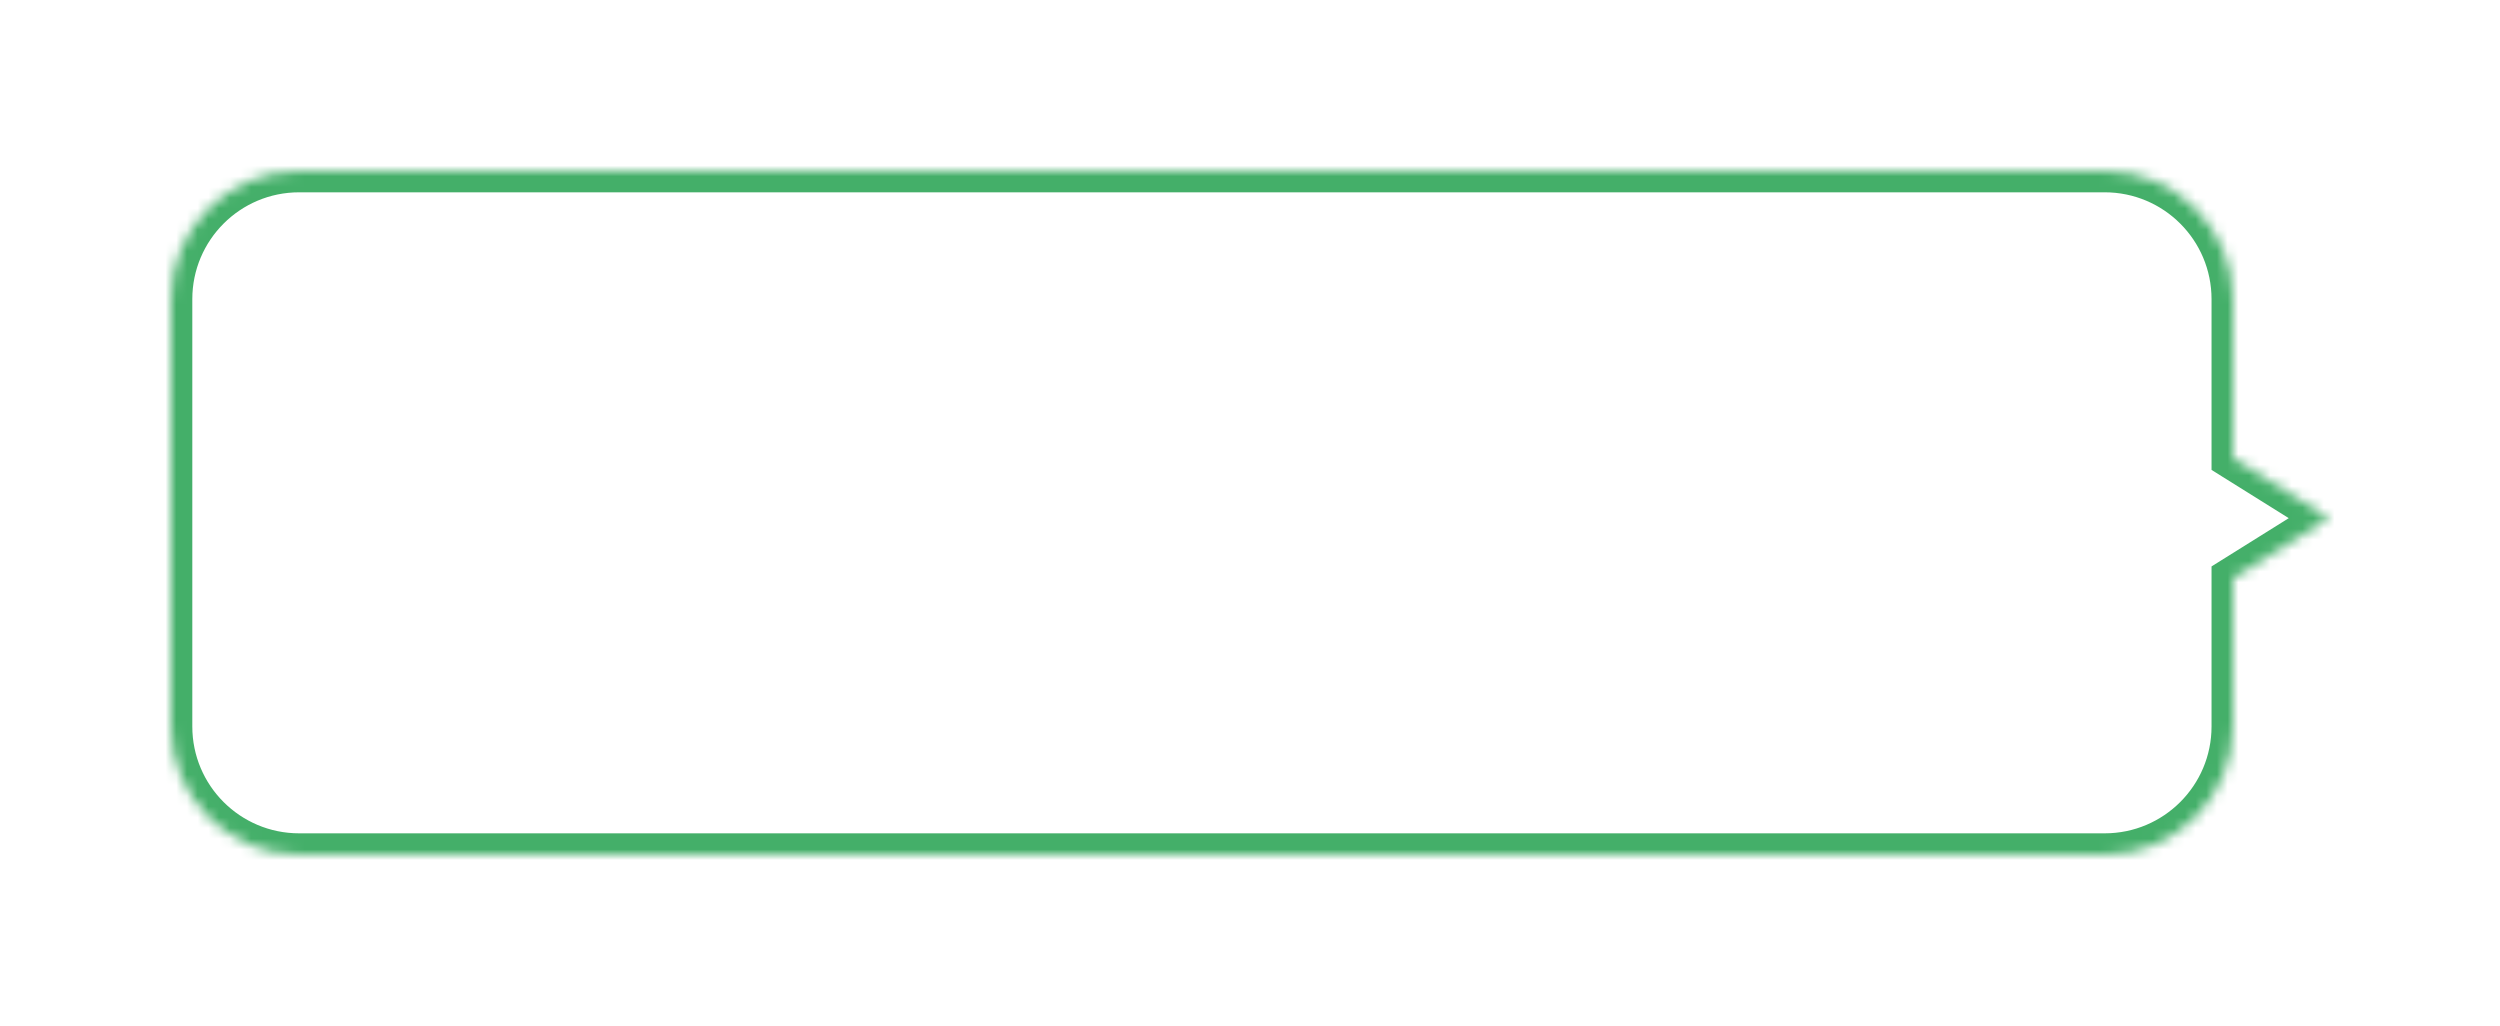 <svg width="234" height="96" viewBox="0 0 234 96" fill="none" xmlns="http://www.w3.org/2000/svg">
<g filter="url(#filter0_d)">
<mask id="path-1-inside-1" fill="white">
<path fill-rule="evenodd" clip-rule="evenodd" d="M28 8C21.373 8 16 13.373 16 20V60C16 66.627 21.373 72 28 72H197C203.627 72 209 66.627 209 60V46.125L218 40.5L209 34.875V20C209 13.373 203.627 8 197 8H28Z"/>
</mask>
<path fill-rule="evenodd" clip-rule="evenodd" d="M28 8C21.373 8 16 13.373 16 20V60C16 66.627 21.373 72 28 72H197C203.627 72 209 66.627 209 60V46.125L218 40.5L209 34.875V20C209 13.373 203.627 8 197 8H28Z" fill="white"/>
<path d="M209 46.125L207.94 44.429L207 45.017V46.125H209ZM218 40.5L219.06 42.196L221.774 40.5L219.06 38.804L218 40.5ZM209 34.875H207V35.983L207.94 36.571L209 34.875ZM18 20C18 14.477 22.477 10 28 10V6C20.268 6 14 12.268 14 20H18ZM18 60V20H14V60H18ZM28 70C22.477 70 18 65.523 18 60H14C14 67.732 20.268 74 28 74V70ZM197 70H28V74H197V70ZM207 60C207 65.523 202.523 70 197 70V74C204.732 74 211 67.732 211 60H207ZM207 46.125V60H211V46.125H207ZM216.94 38.804L207.94 44.429L210.06 47.821L219.06 42.196L216.94 38.804ZM207.94 36.571L216.94 42.196L219.06 38.804L210.06 33.179L207.94 36.571ZM207 20V34.875H211V20H207ZM197 10C202.523 10 207 14.477 207 20H211C211 12.268 204.732 6 197 6V10ZM28 10H197V6H28V10Z" fill="#44AF69" mask="url(#path-1-inside-1)"/>
</g>
<defs>
<filter id="filter0_d" x="0" y="0" width="234" height="96" filterUnits="userSpaceOnUse" color-interpolation-filters="sRGB">
<feFlood flood-opacity="0" result="BackgroundImageFix"/>
<feColorMatrix in="SourceAlpha" type="matrix" values="0 0 0 0 0 0 0 0 0 0 0 0 0 0 0 0 0 0 127 0"/>
<feOffset dy="8"/>
<feGaussianBlur stdDeviation="8"/>
<feColorMatrix type="matrix" values="0 0 0 0 0 0 0 0 0 0 0 0 0 0 0 0 0 0 0.08 0"/>
<feBlend mode="normal" in2="BackgroundImageFix" result="effect1_dropShadow"/>
<feBlend mode="normal" in="SourceGraphic" in2="effect1_dropShadow" result="shape"/>
</filter>
</defs>
</svg>
